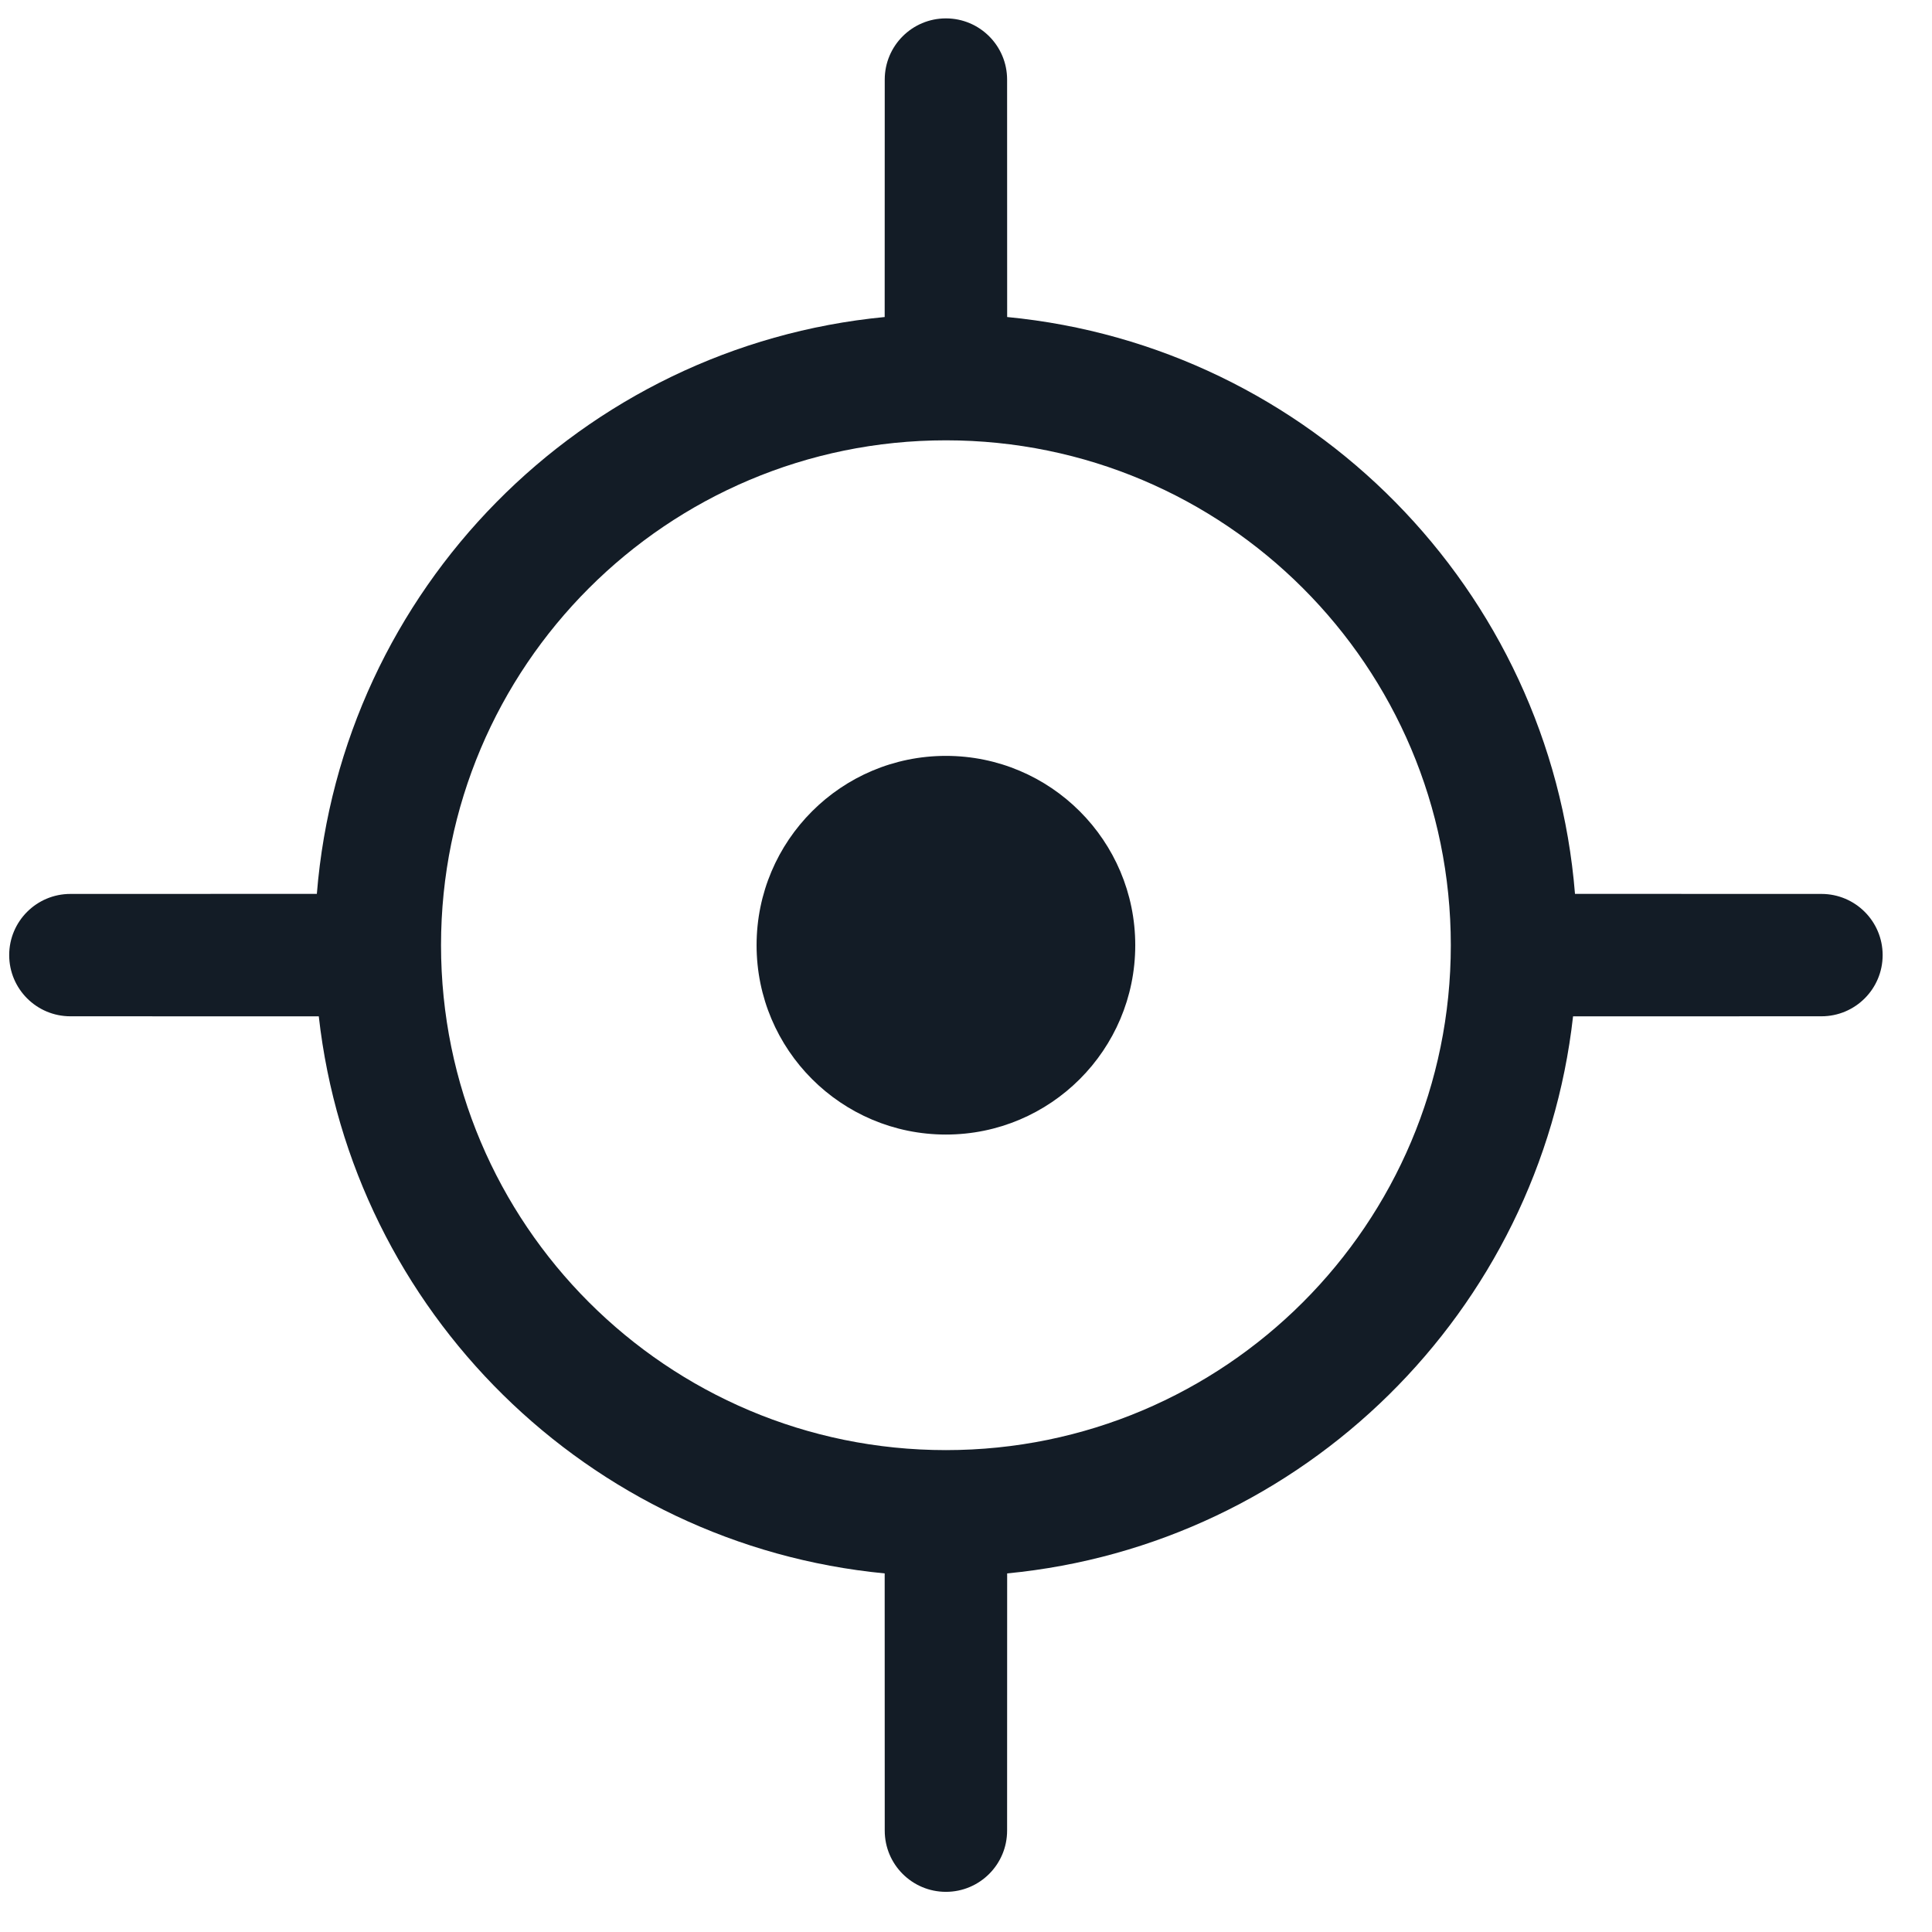 <?xml version="1.0" encoding="UTF-8"?>
<svg width="33px" height="33px" viewBox="0 0 33 33" version="1.1" xmlns="http://www.w3.org/2000/svg" xmlns:xlink="http://www.w3.org/1999/xlink">
    <title>Combined-Shape</title>
    <g id="Page-1" stroke="none" stroke-width="1" fill="none" fill-rule="evenodd">
        <g id="localize" transform="translate(0.157, 0.314)" fill="#131C26" fill-rule="nonzero">
            <path d="M16,0 C16.577,0 17.045,0.468 17.045,1.045 L17.046,5.101 C22.221,5.599 26.326,9.756 26.745,14.954 L30.955,14.955 C31.532,14.955 32,15.423 32,16 C32,16.577 31.532,17.045 30.955,17.045 L26.712,17.046 C26.147,22.085 22.108,26.074 17.046,26.561 L17.045,30.955 C17.045,31.532 16.577,32 16,32 C15.423,32 14.955,31.532 14.955,30.955 L14.955,30.955 L14.954,26.561 C9.892,26.074 5.853,22.085 5.288,17.046 L1.045,17.045 C0.468,17.045 1.77635684e-15,16.577 1.77635684e-15,16 C1.77635684e-15,15.423 0.468,14.955 1.045,14.955 L1.045,14.955 L5.255,14.954 C5.674,9.756 9.779,5.599 14.954,5.101 L14.955,1.045 C14.955,0.468 15.423,0 16,0 Z M16,7.207 C11.237,7.207 7.376,11.068 7.376,15.831 C7.376,20.594 11.237,24.455 16,24.455 C20.763,24.455 24.624,20.594 24.624,15.831 C24.624,11.068 20.763,7.207 16,7.207 Z M16,12.597 C17.786,12.597 19.234,14.045 19.234,15.831 C19.234,17.617 17.786,19.065 16,19.065 C14.214,19.065 12.766,17.617 12.766,15.831 C12.766,14.045 14.214,12.597 16,12.597 Z" id="Combined-Shape"></path>
        </g>
    </g>
</svg>